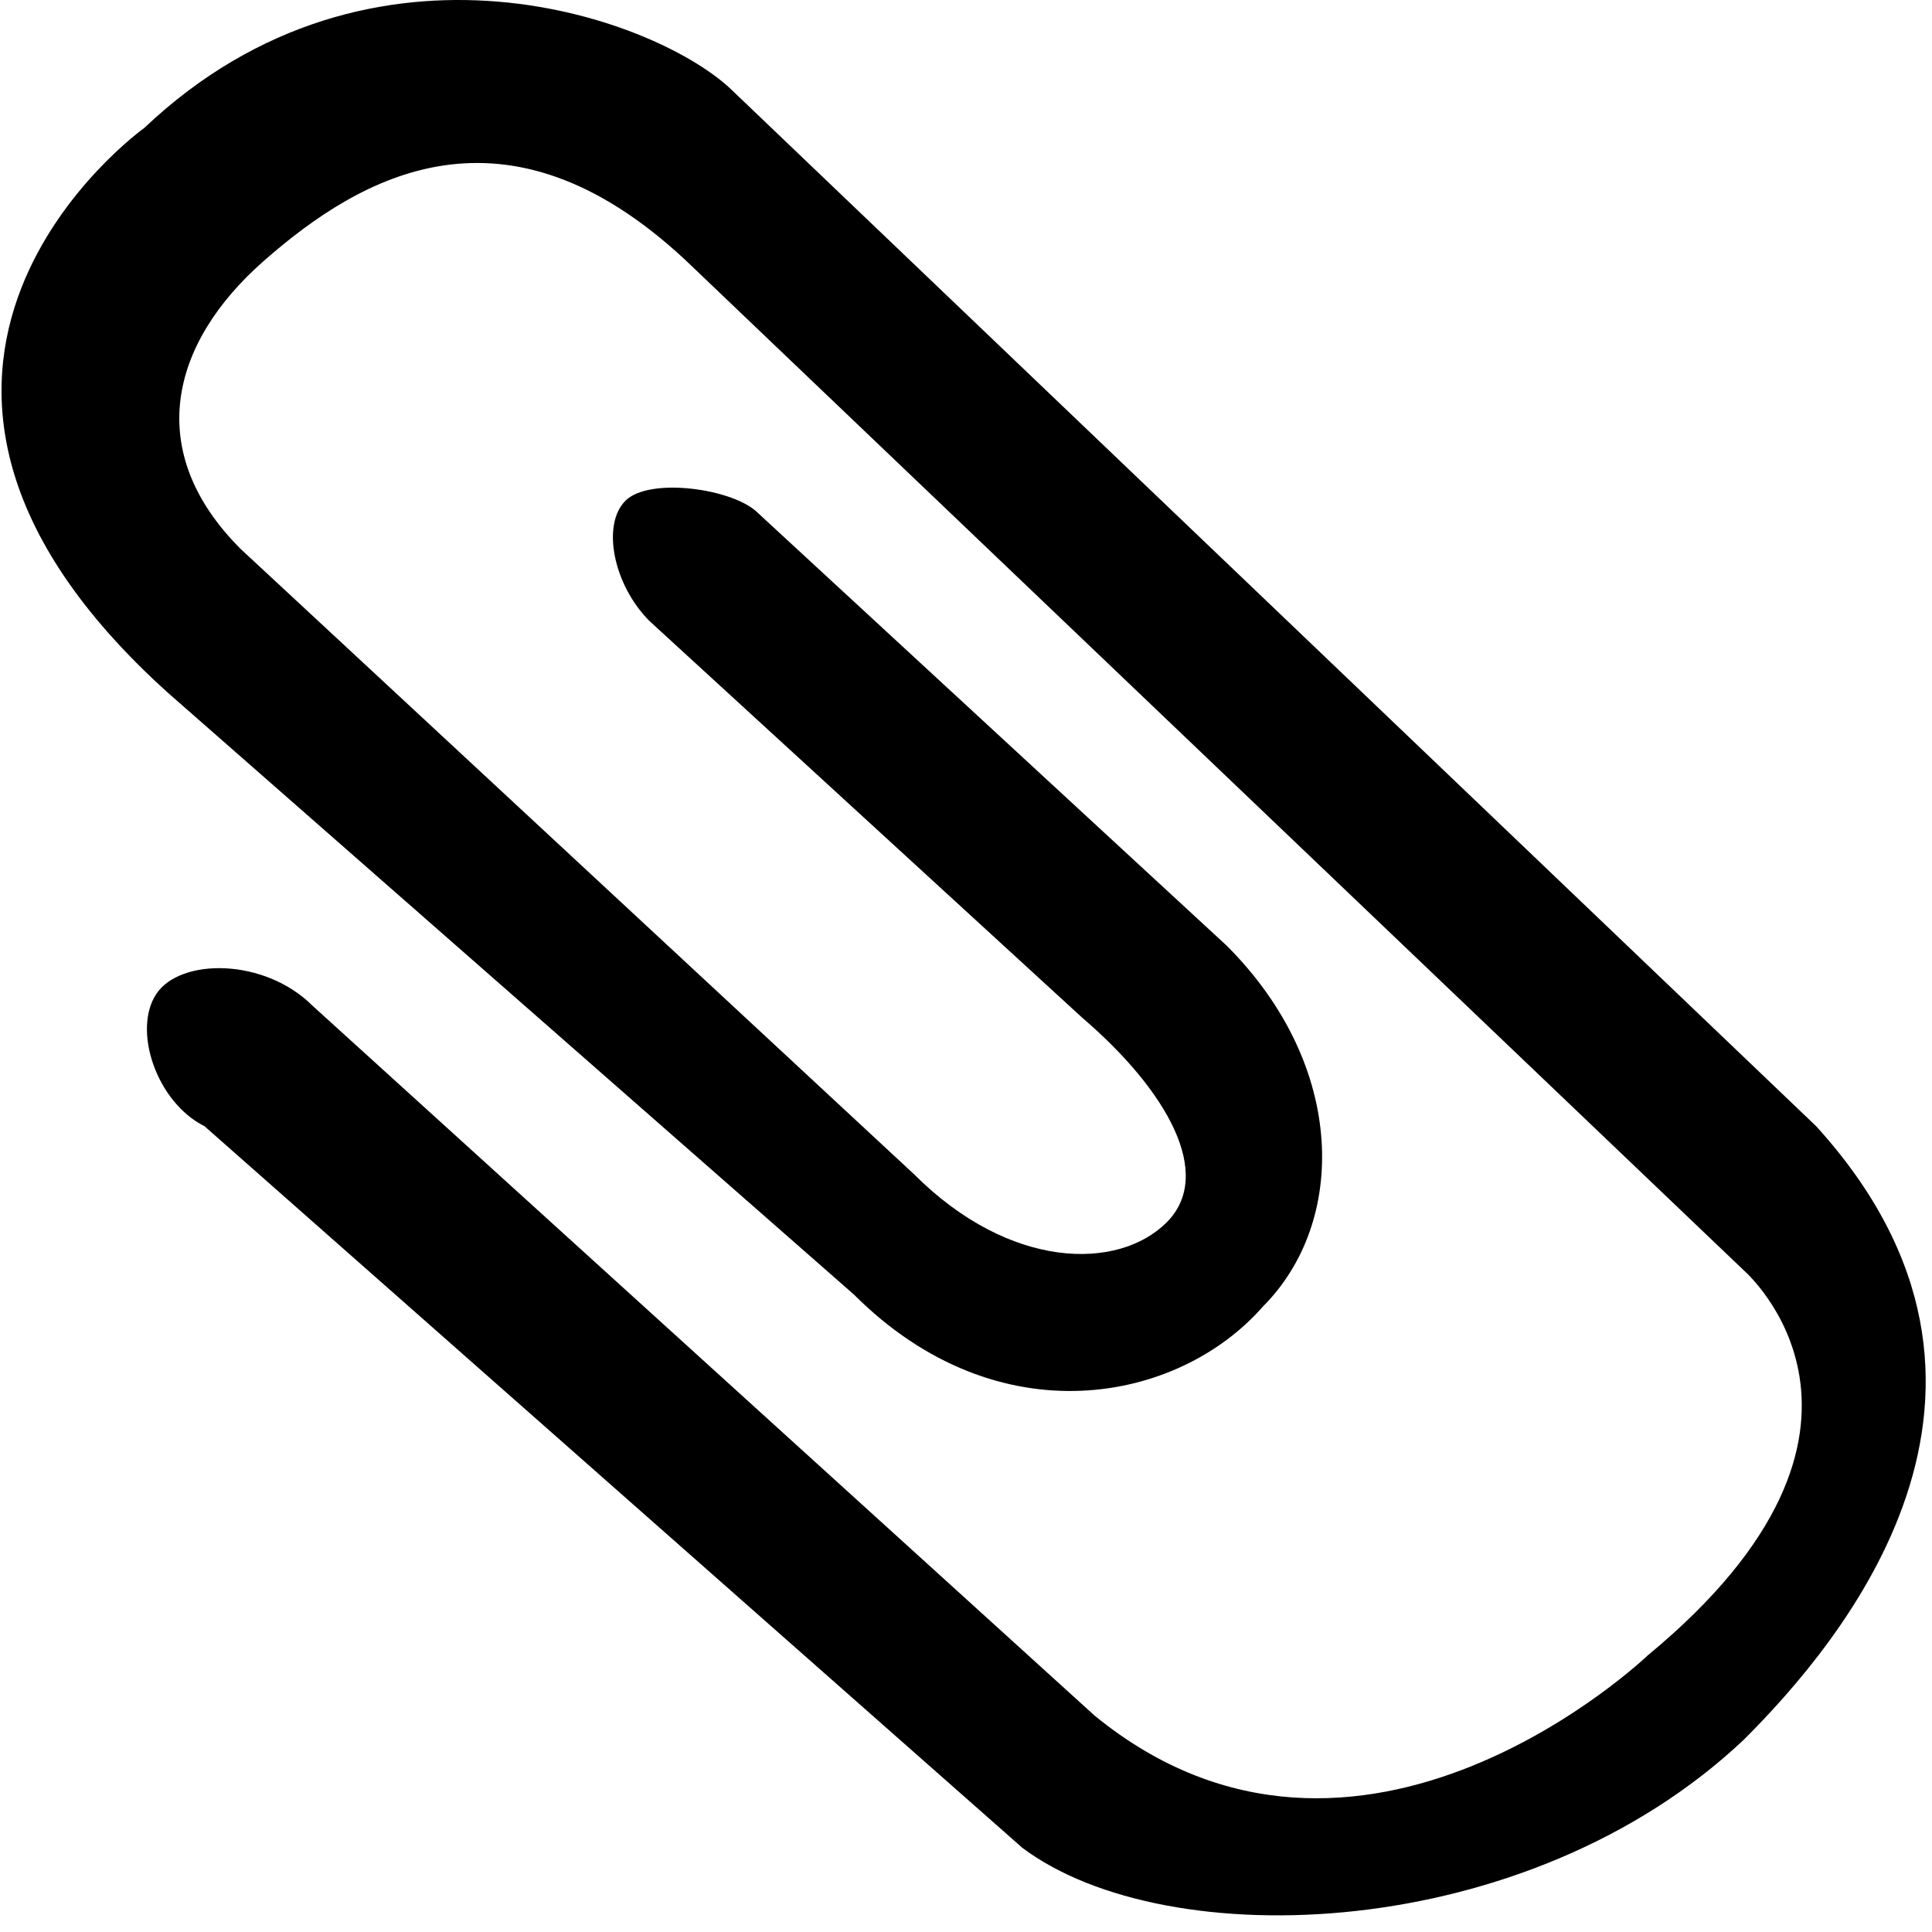 <?xml version="1.0" standalone="no"?><!DOCTYPE svg PUBLIC "-//W3C//DTD SVG 1.1//EN" "http://www.w3.org/Graphics/SVG/1.1/DTD/svg11.dtd"><svg t="1512627110901" class="icon" style="" viewBox="0 0 1024 1024" version="1.1" xmlns="http://www.w3.org/2000/svg" p-id="7816" xmlns:xlink="http://www.w3.org/1999/xlink"><defs><style type="text/css"></style></defs><path d="M89.246 367.402C-101.996 195.284 76.497 67.789 76.497 67.789 197.617-46.956 350.611 10.416 388.859 48.665l573.727 548.228c127.495 140.244 12.749 274.114-38.248 325.112-114.745 108.371-305.988 114.745-382.484 57.373l-433.482-382.484c-25.499-12.749-38.248-50.998-25.499-70.122 12.749-19.124 57.373-19.124 82.872 6.375l414.358 376.11c140.244 114.745 293.238-31.874 293.238-31.874 146.619-121.12 50.998-203.992 50.998-203.992L363.36 137.911C267.739 48.665 191.242 93.288 140.244 137.911c-50.998 44.623-63.747 101.996-12.749 152.994l356.985 331.486c50.998 50.998 108.371 50.998 133.87 25.499S618.35 577.768 573.727 539.52L344.236 329.153c-19.124-19.124-25.499-50.998-12.749-63.747 12.749-12.749 57.373-6.375 70.122 6.375l248.615 229.491c63.747 63.747 63.747 146.619 19.124 191.242-44.623 50.998-140.244 70.122-216.741-6.375l-363.36-318.737z" p-id="7817"></path></svg>